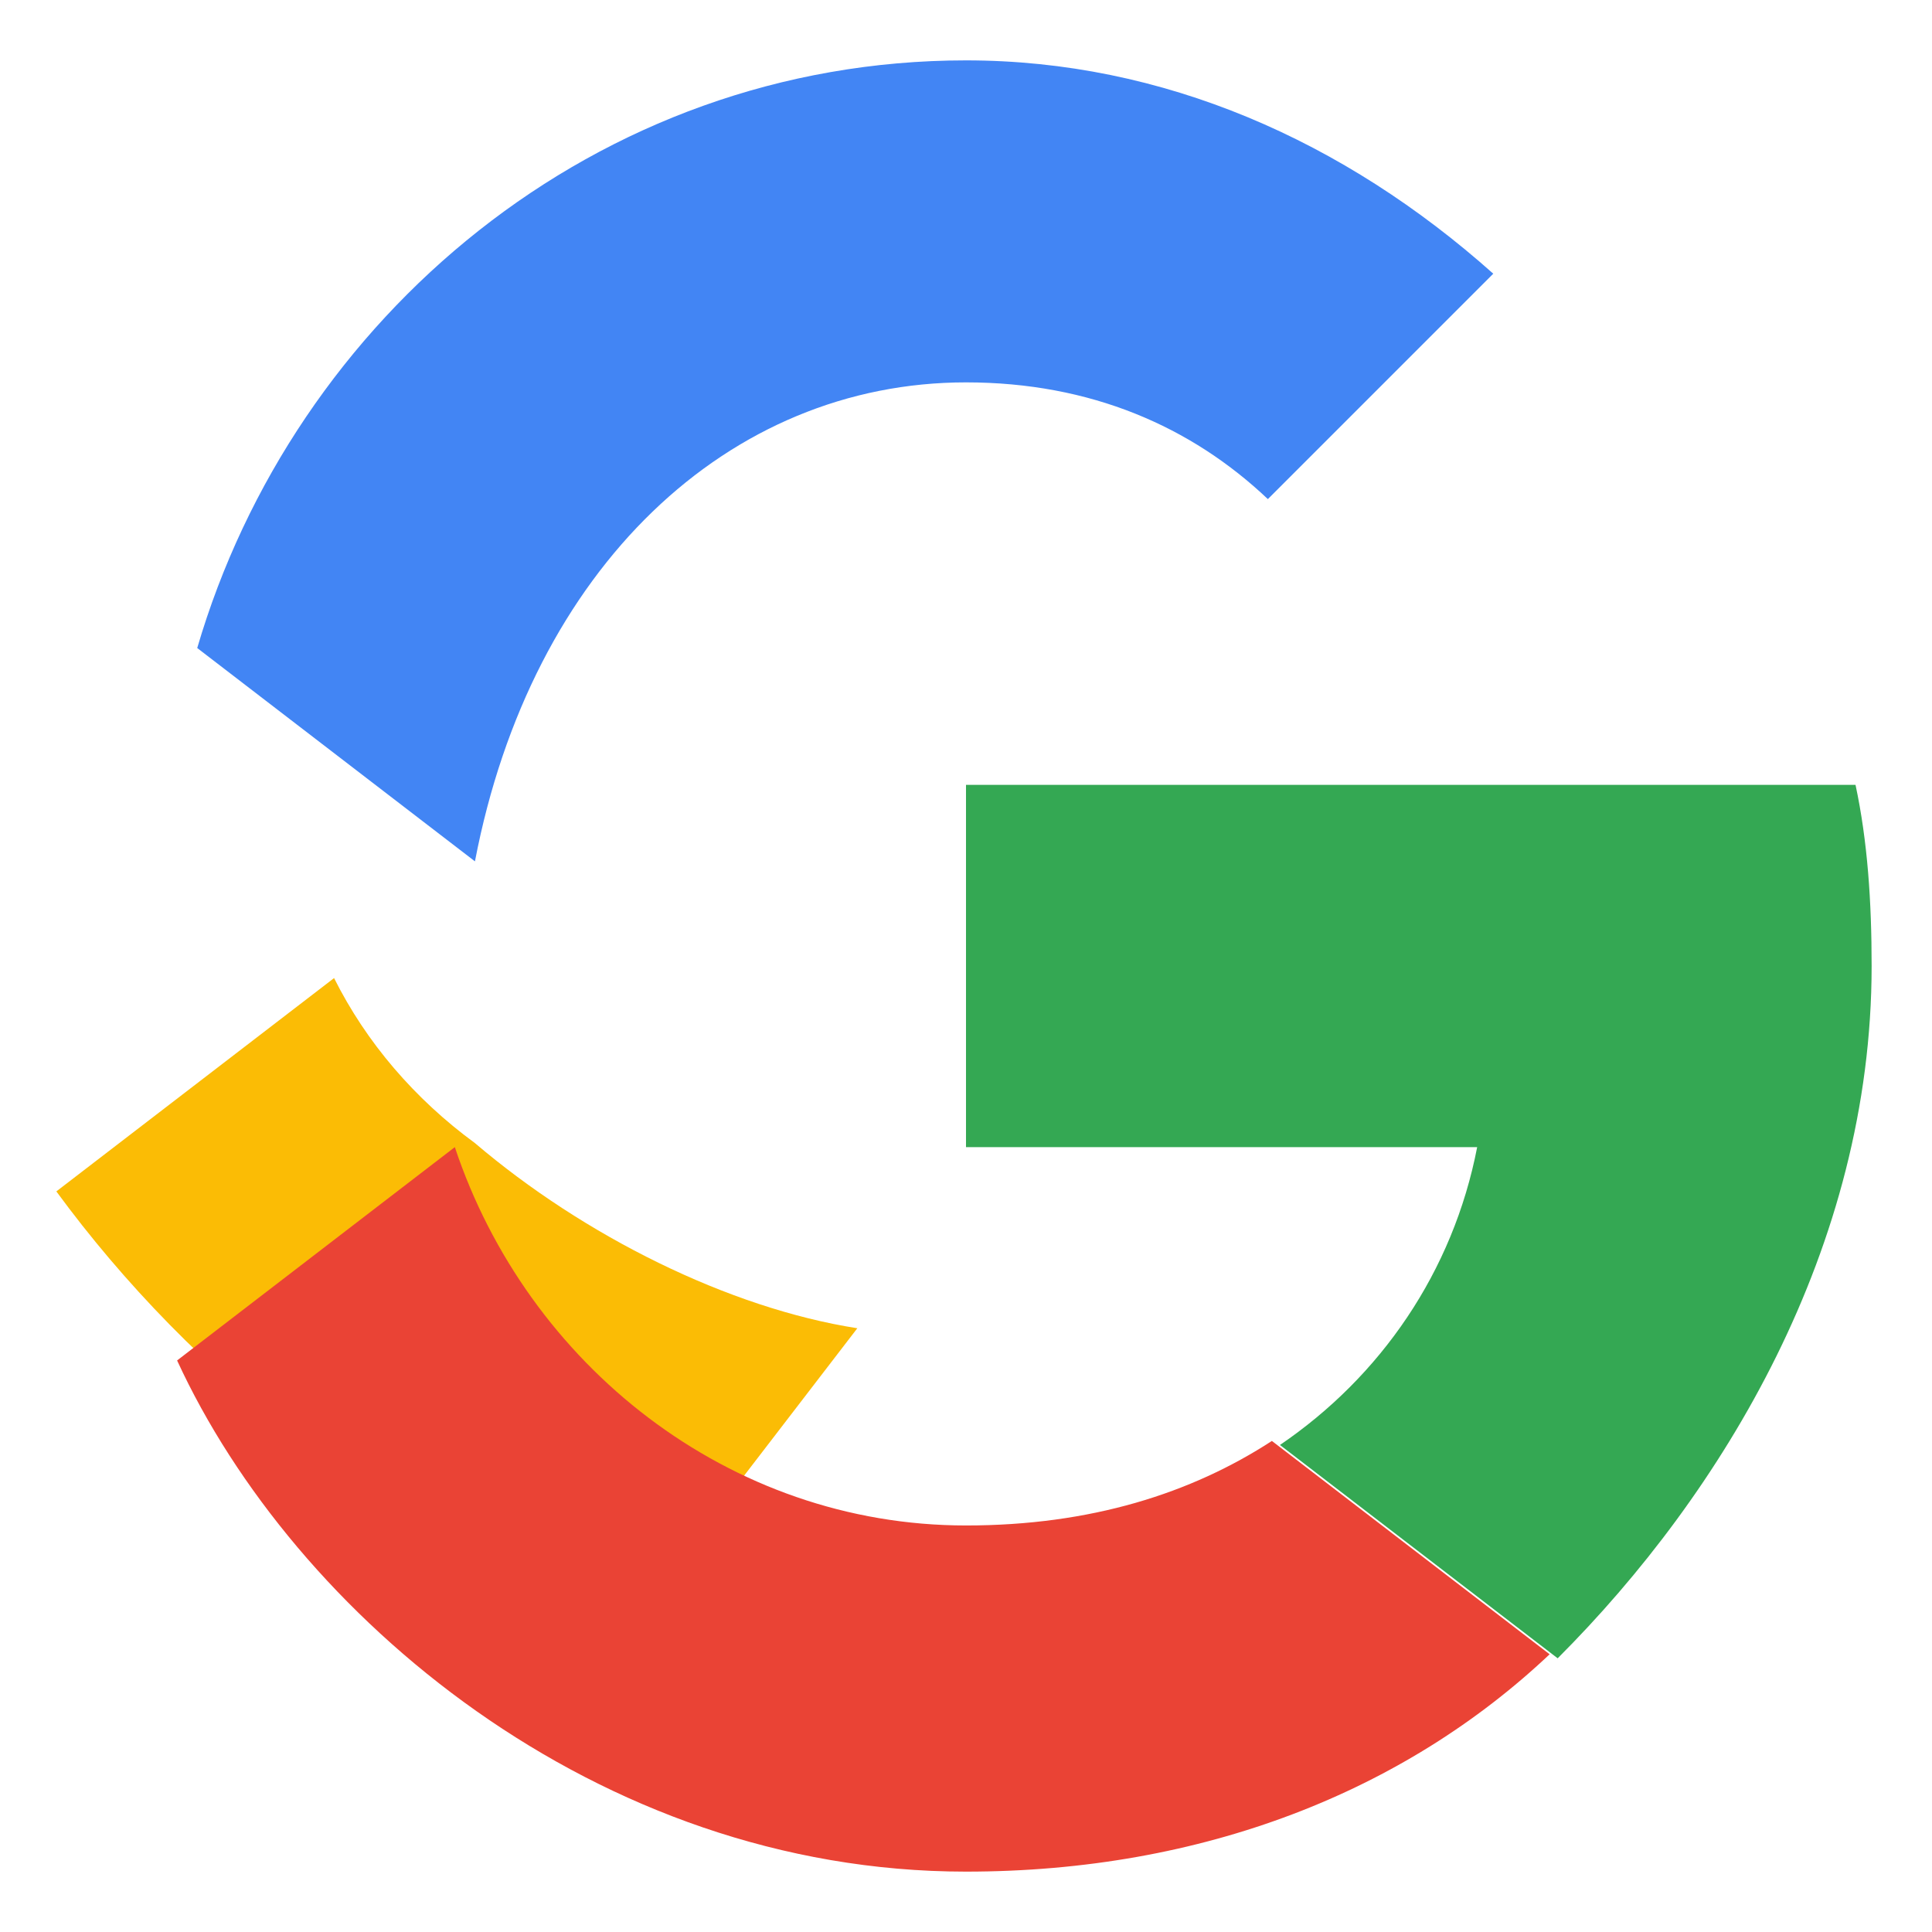 <!-- filepath: /Users/mac/Desktop/car-dealer/public/icons/google.svg -->
<svg xmlns="http://www.w3.org/2000/svg" viewBox="0 0 48 48" width="24px" height="24px">
  <path fill="#4285F4" d="M24 9.5c3.1 0 5.6 1.1 7.5 2.9l5.6-5.6C33.4 3.5 28.9 1.5 24 1.5 14.8 1.5 7.3 7.9 4.9 16.1l6.9 5.3C13.2 14.1 18.1 9.5 24 9.5z"/>
  <path fill="#34A853" d="M46.5 24c0-1.6-.1-3.1-.4-4.5H24v9h12.7c-.6 3.1-2.4 5.7-4.9 7.4l6.9 5.3C42.8 37.1 46.5 31 46.5 24z"/>
  <path fill="#FBBC05" d="M11.8 28.4c-1.5-1.1-2.7-2.5-3.5-4.1l-6.9 5.3C4.7 34.1 9.9 38.5 16 39.9l5.3-6.9C18.1 32.5 14.5 30.7 11.8 28.4z"/>
  <path fill="#EA4335" d="M24 46.5c5.9 0 10.9-2 14.5-5.4l-6.9-5.3c-2 1.3-4.5 2.1-7.6 2.1-5.9 0-10.9-4-12.7-9.4l-6.9 5.3C7.3 40.1 14.8 46.5 24 46.5z"/>
  <path fill="none" d="M0 0h48v48H0z"/>
</svg>